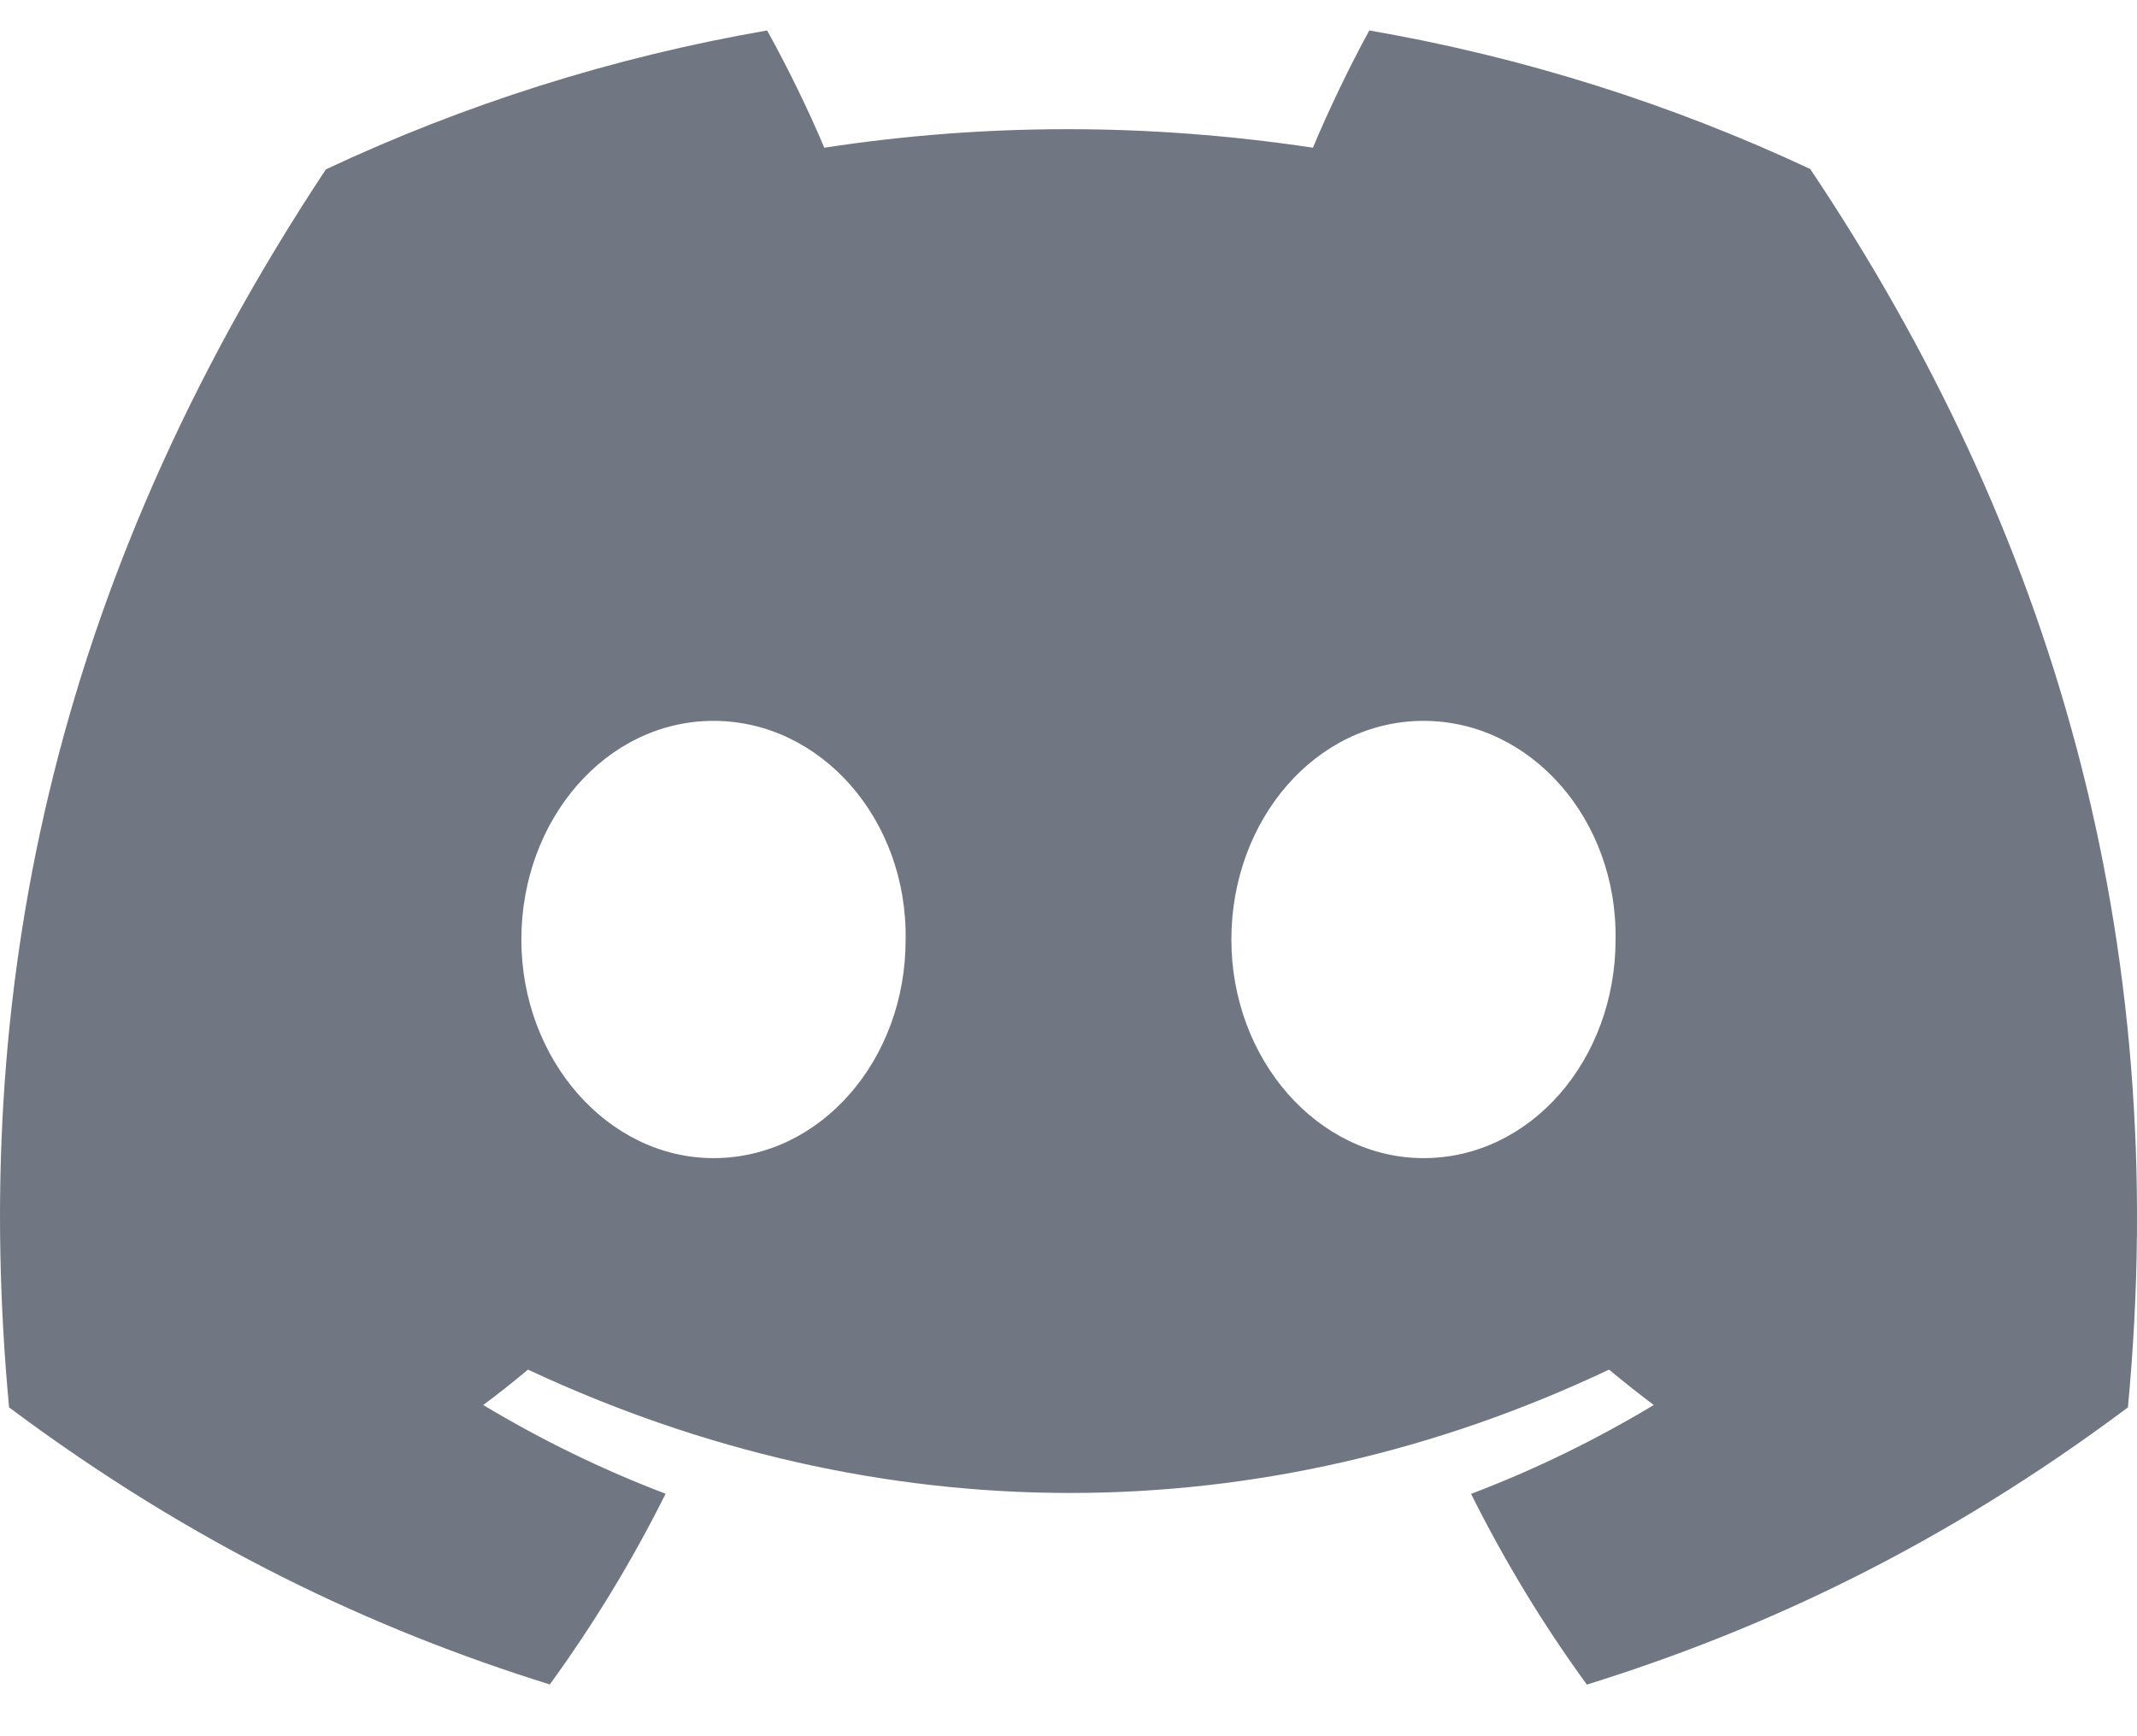 <svg width="32" height="26" viewBox="0 0 32 26" fill="none" xmlns="http://www.w3.org/2000/svg">
<path d="M27.107 2.531C25.036 1.561 22.821 0.857 20.505 0.456C20.221 0.97 19.889 1.662 19.66 2.212C17.198 1.842 14.759 1.842 12.343 2.212C12.114 1.662 11.774 0.97 11.487 0.456C9.169 0.857 6.952 1.564 4.88 2.536C0.702 8.849 -0.43 15.006 0.136 21.076C2.907 23.145 5.593 24.402 8.233 25.225C8.885 24.327 9.466 23.374 9.967 22.369C9.013 22.006 8.099 21.559 7.236 21.04C7.465 20.87 7.689 20.692 7.906 20.51C13.171 22.973 18.892 22.973 24.094 20.51C24.313 20.692 24.537 20.87 24.764 21.04C23.898 21.561 22.982 22.009 22.028 22.371C22.529 23.374 23.108 24.33 23.762 25.227C26.405 24.405 29.093 23.148 31.864 21.076C32.529 14.04 30.729 7.939 27.107 2.531ZM10.684 17.343C9.104 17.343 7.807 15.867 7.807 14.07C7.807 12.274 9.076 10.795 10.684 10.795C12.293 10.795 13.589 12.271 13.561 14.07C13.564 15.867 12.293 17.343 10.684 17.343ZM21.316 17.343C19.735 17.343 18.439 15.867 18.439 14.07C18.439 12.274 19.707 10.795 21.316 10.795C22.924 10.795 24.22 12.271 24.192 14.07C24.192 15.867 22.924 17.343 21.316 17.343Z" fill="#707682"/>
</svg>
